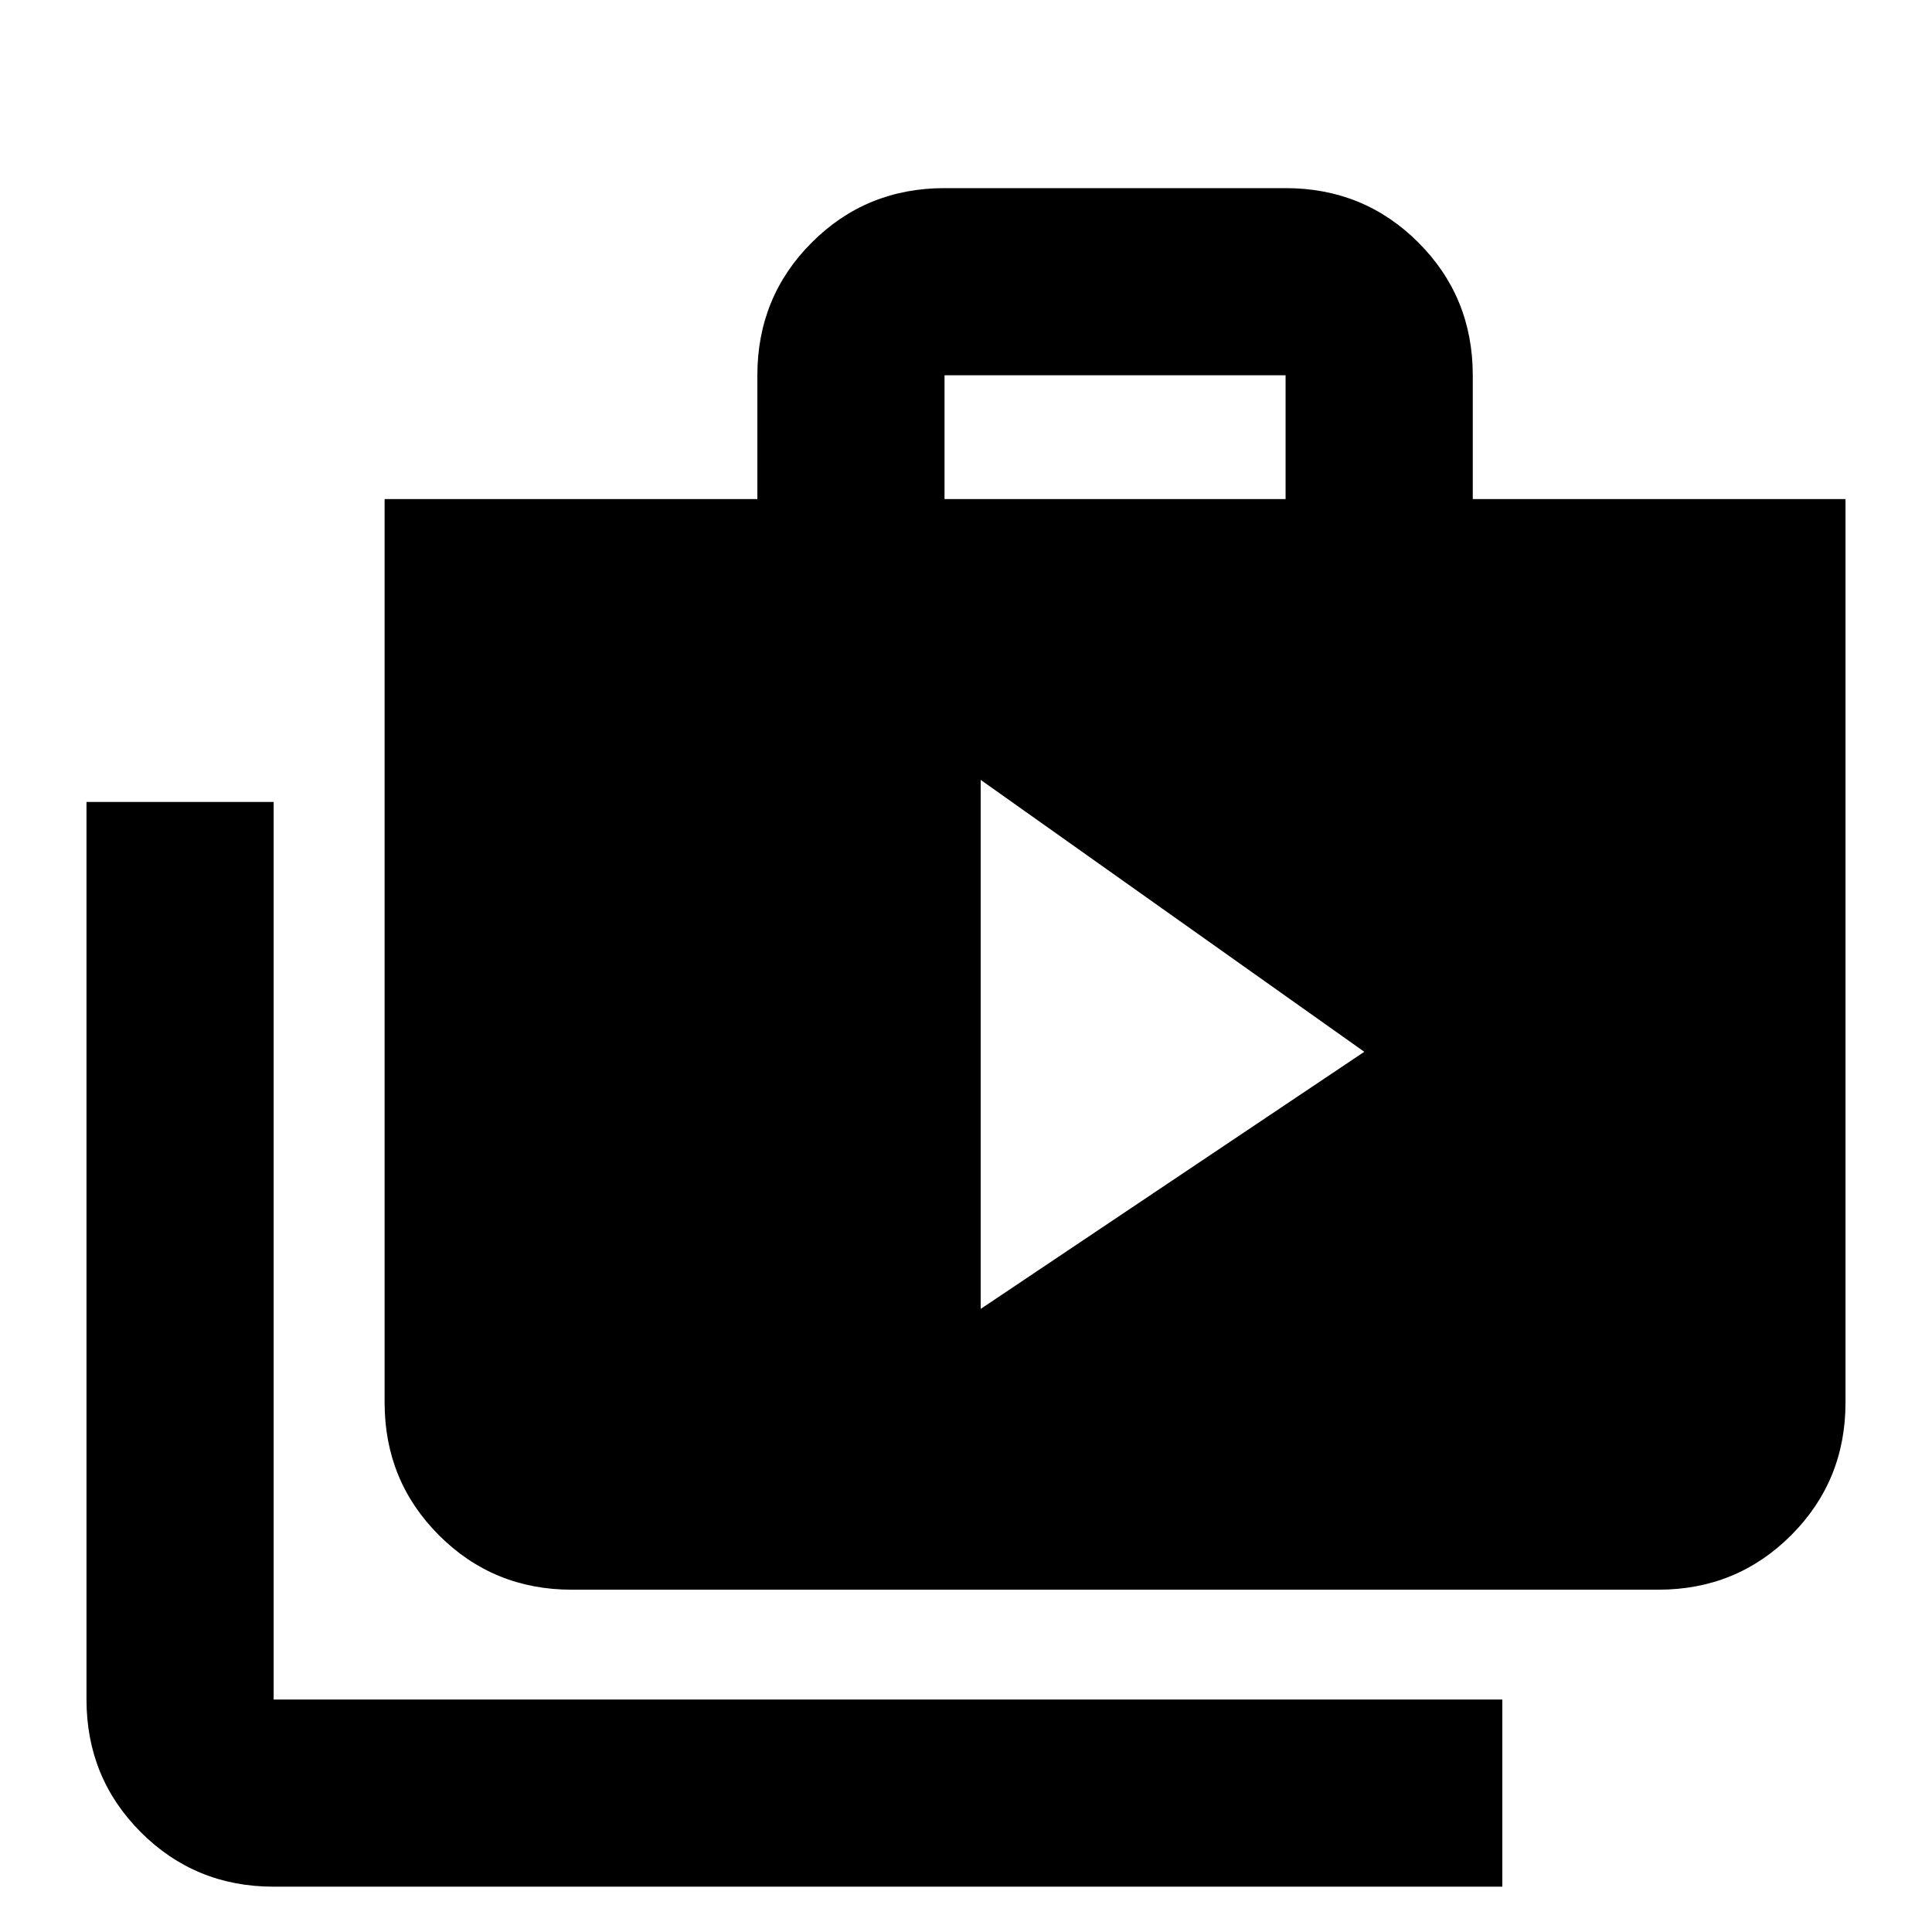 <svg xmlns="http://www.w3.org/2000/svg" height="20" viewBox="0 -960 960 960" width="20"><path d="m487.3-309.61 190.61-127.76L487.3-572.48v262.87ZM135.98-22.52q-38.94 0-65.97-27.03t-27.03-65.97v-446h93v446H746.5v93H135.98Zm148.13-147.57q-38.94 0-65.97-27.03-27.03-27.02-27.03-65.97V-712h185.22v-61.52q0-38.94 27.03-65.97 27.02-27.03 65.97-27.03H638.8q38.95 0 65.98 27.03t27.03 65.97V-712h185.21v448.91q0 38.95-27.03 65.97-27.03 27.03-65.97 27.03H284.11ZM469.33-712H638.8v-61.52H469.33V-712Z"/></svg>